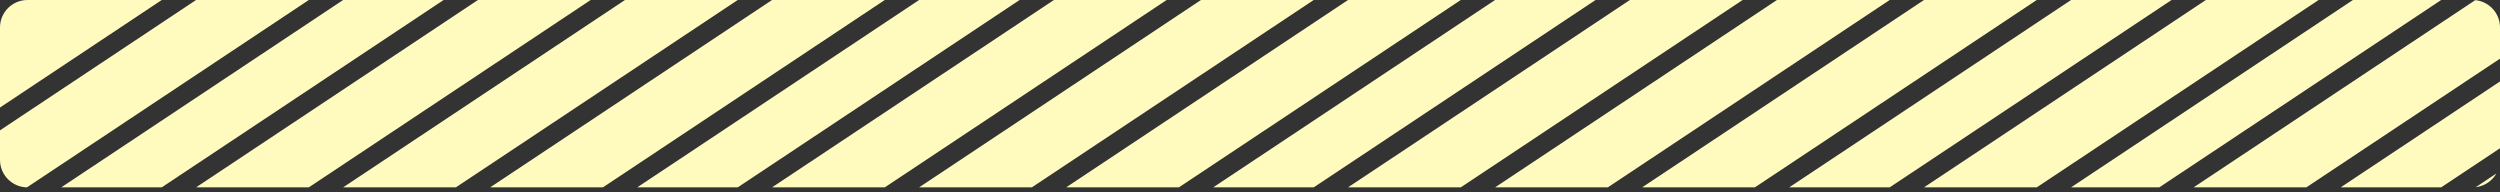 <svg width="364" height="28" viewBox="0 0 364 28" fill="none" xmlns="http://www.w3.org/2000/svg">
<rect x="0" y="0" width="364" height="28" fill="#333333" stroke="none"/>
<path fill-rule="evenodd" clip-rule="evenodd" d="M364 4V8.539L335.807 27.279H319.392L360.401 0.02C362.422 0.221 364 1.926 364 4ZM355.435 27.279H340.804L364 11.861V21.586L355.435 27.279ZM342.588 0H355.435L314.395 27.279H301.549L342.588 0ZM360.473 27.252C361.764 27.099 362.866 26.333 363.48 25.253L360.473 27.252ZM337.592 0H321.176L280.137 27.279H296.552L337.592 0ZM280.137 0H296.552L255.513 27.279H239.098L280.137 0ZM275.14 27.279H260.51L301.549 0H316.18L275.14 27.279ZM258.725 0H275.14L234.101 27.279H217.686L258.725 9.84595e-05L258.725 0ZM169.866 0H153.451L112.412 27.279H128.827L169.866 0ZM133.823 27.279H150.239L191.278 0H174.863L133.823 27.279ZM112.412 0H128.826L87.787 27.279H71.372L112.412 0ZM107.415 27.279H92.784L133.823 0H148.454L107.415 27.279ZM91 0H107.415L66.376 27.279H49.961L91 0ZM212.69 27.279H196.274L237.314 0H253.729L212.69 27.279ZM196.275 0H212.69L171.65 27.279H155.235L196.275 0ZM191.278 27.279H176.647L217.686 0H232.317L191.278 27.279ZM86.003 0H69.588L28.549 27.279H44.964L86.003 0ZM28.549 0H44.964L3.926 27.279C1.751 27.239 0 25.463 0 23.279V18.977L28.549 0ZM23.552 27.279H8.921L49.961 0H64.591L23.552 27.279ZM4 0H23.552L0 15.655V4C0 1.791 1.791 0 4 0Z" fill="#FFFBBF"/>
</svg>

